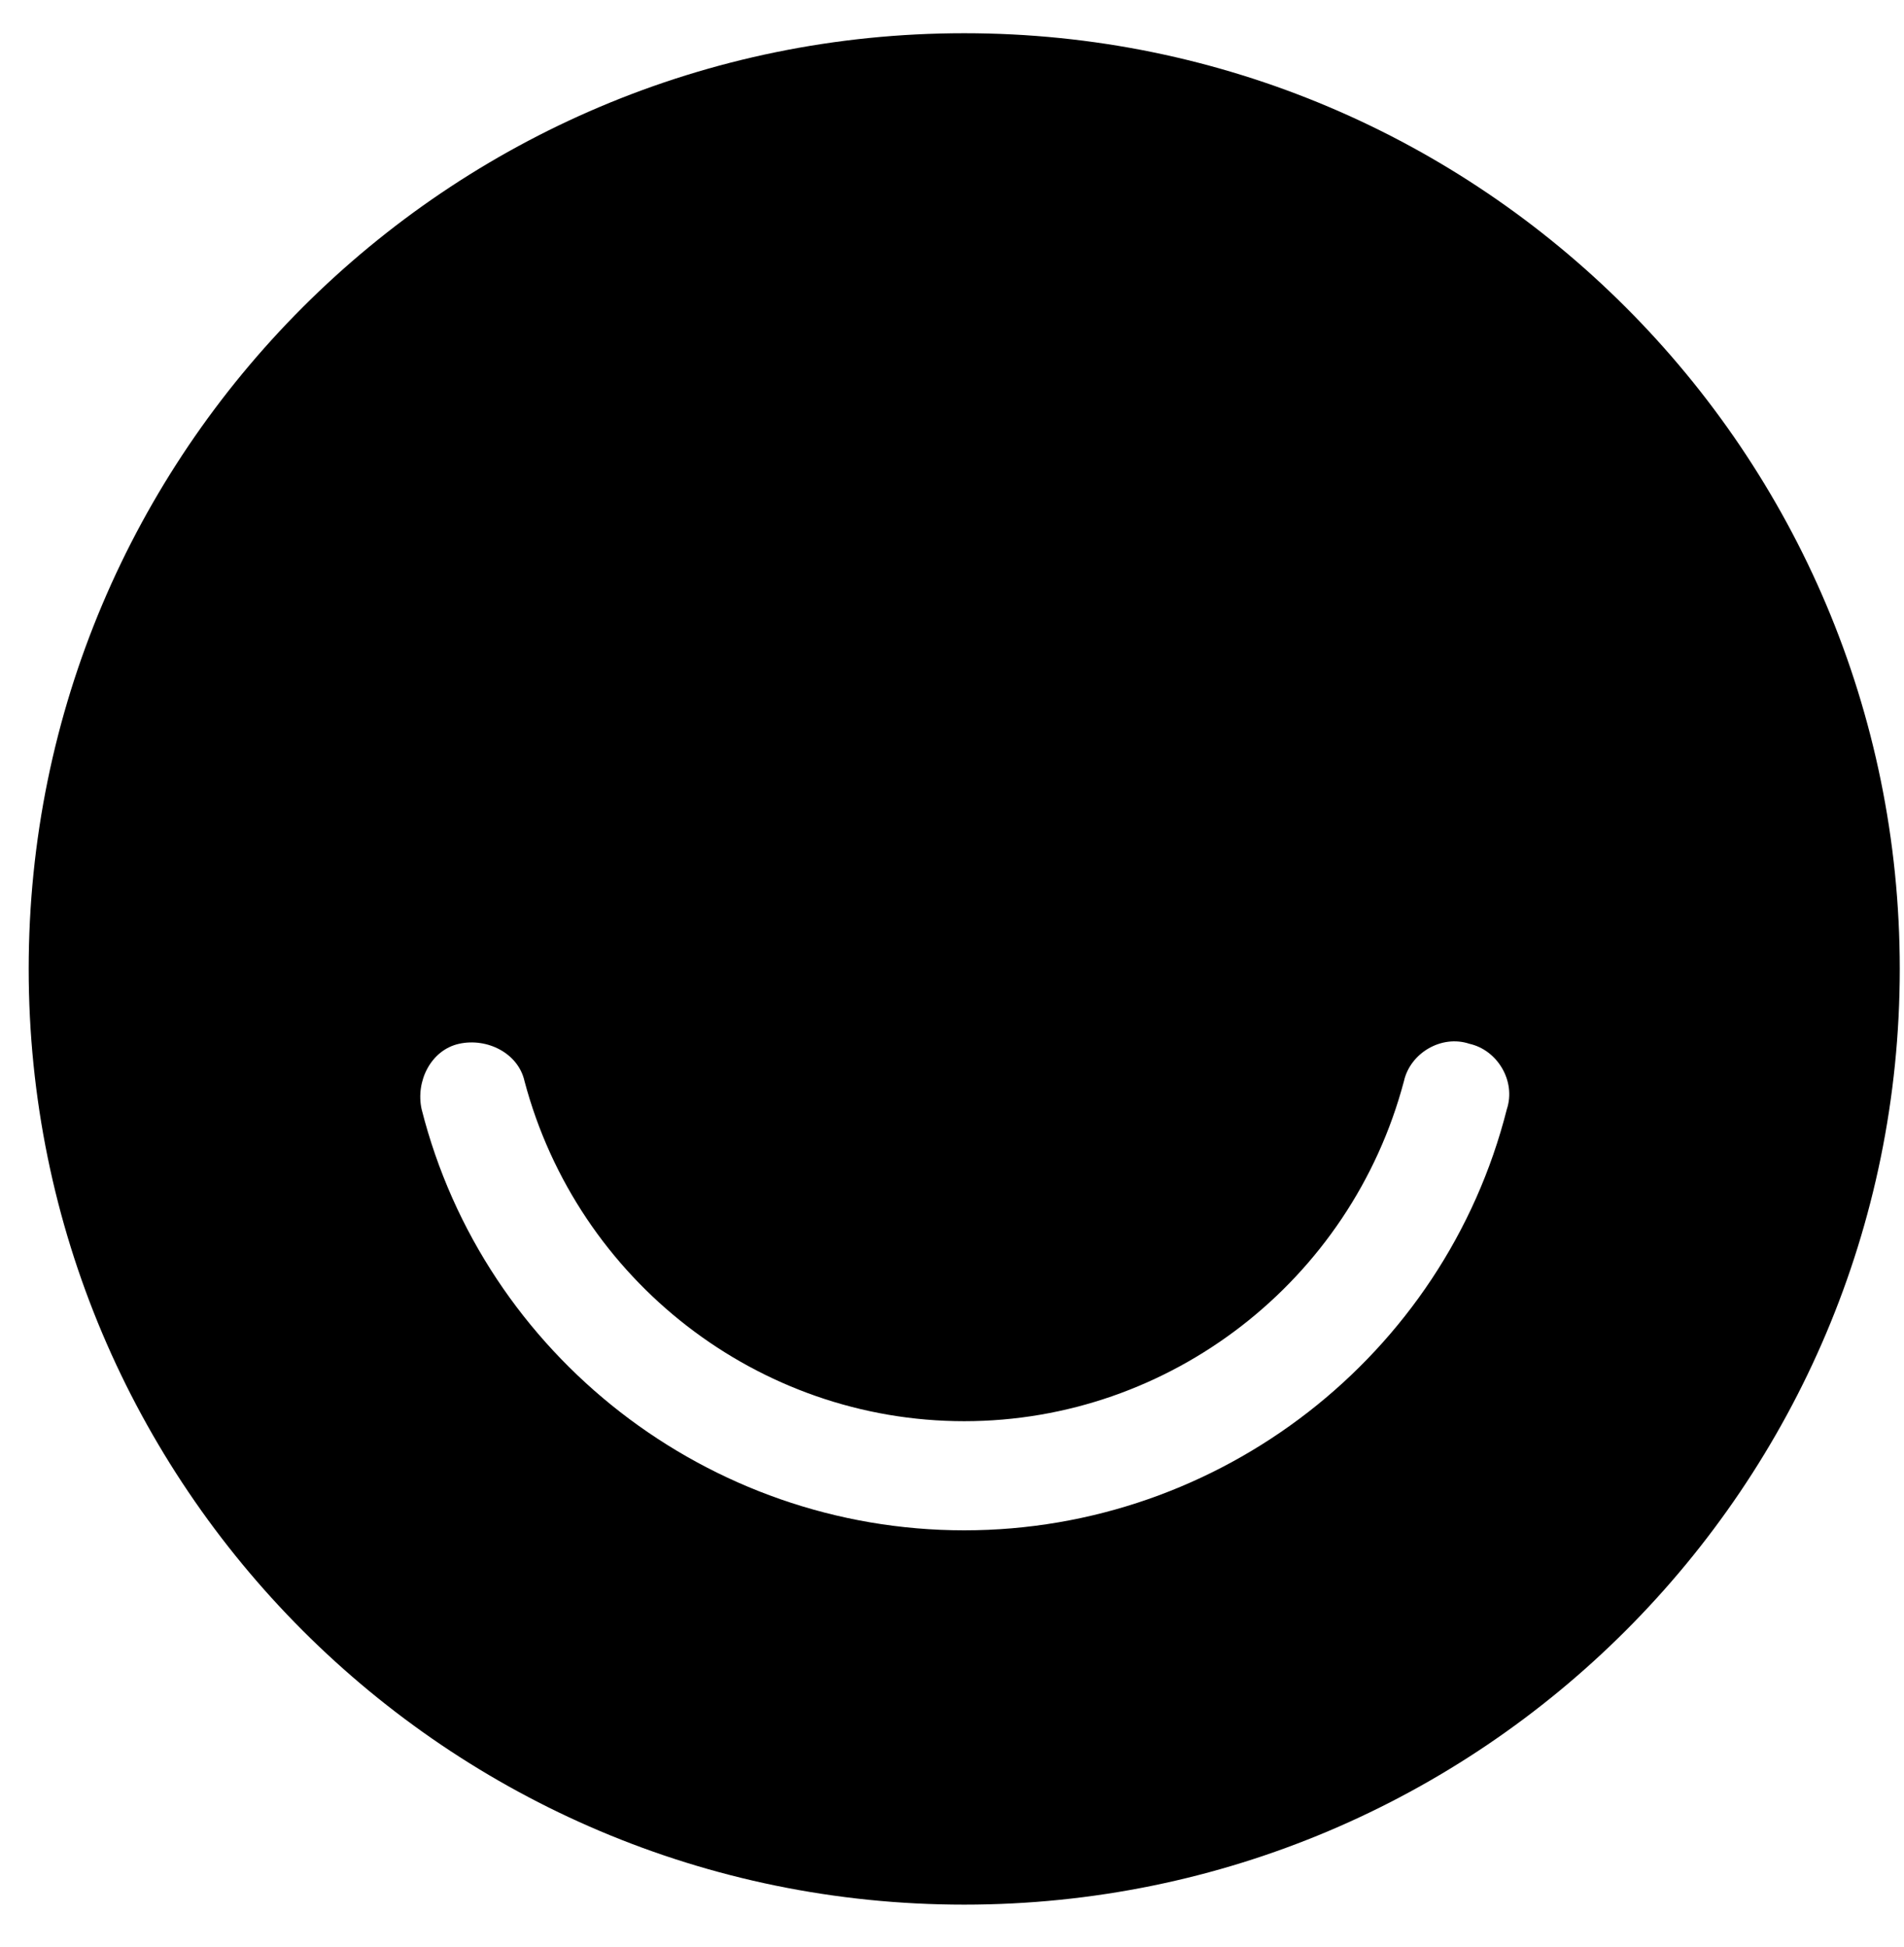 <svg width="45" height="46" viewBox="0 0 45 46" fill="none" xmlns="http://www.w3.org/2000/svg">
<g clip-path="url(#clip0_201_6953)">
<path d="M22.789 0.785C10.578 0.785 0.678 10.684 0.678 22.896C0.678 35.108 10.578 45.007 22.789 45.007C35.001 45.007 44.9 35.108 44.9 22.896C44.9 10.684 35.001 0.785 22.789 0.785ZM35.613 26.212C34.14 32.035 28.833 36.162 22.789 36.162C16.745 36.162 11.439 32.035 9.965 26.212C9.818 25.549 10.186 24.812 10.849 24.665C11.513 24.518 12.25 24.886 12.397 25.549C13.65 30.266 17.925 33.583 22.789 33.583C27.654 33.583 31.929 30.266 33.181 25.549C33.328 24.886 34.066 24.444 34.729 24.665C35.392 24.812 35.834 25.549 35.613 26.212Z" fill="black"/>
</g>
<defs>
<clipPath id="clip0_201_6953">
<rect width="44.221" height="45.648" fill="white" transform="translate(0.678 0.072)"/>
</clipPath>
</defs>
</svg>
